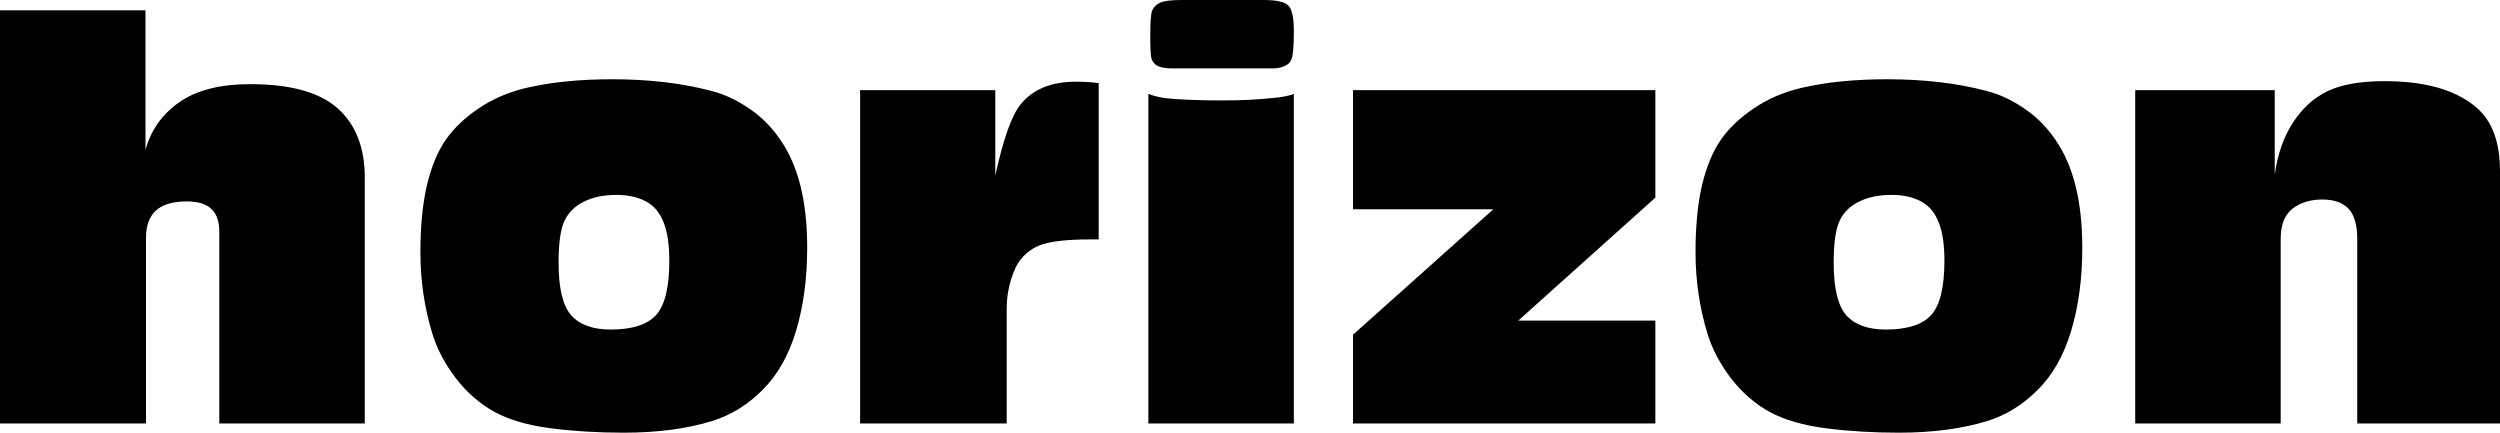 <svg width="104" height="18" viewBox="0 0 104 18" xmlns="http://www.w3.org/2000/svg">
    <path d="M0 17.616V0.429H6.052V6.245C6.27 5.424 6.737 4.762 7.452 4.257C8.167 3.753 9.153 3.501 10.41 3.501C12.081 3.501 13.293 3.836 14.046 4.506C14.799 5.176 15.175 6.139 15.175 7.396V17.616H9.123V9.644C9.123 9.215 9.014 8.898 8.796 8.695C8.577 8.484 8.239 8.379 7.779 8.379C7.192 8.379 6.759 8.507 6.481 8.763C6.21 9.019 6.074 9.391 6.074 9.881V17.616H0Z" />
    <path d="M25.461 3.297C26.996 3.297 28.374 3.459 29.593 3.783C30.128 3.918 30.647 4.159 31.151 4.506C31.663 4.844 32.1 5.281 32.461 5.816C32.83 6.343 33.108 6.979 33.297 7.724C33.485 8.469 33.579 9.331 33.579 10.31C33.579 11.582 33.425 12.734 33.116 13.765C32.807 14.789 32.341 15.61 31.716 16.227C31.099 16.844 30.402 17.273 29.627 17.514C28.573 17.838 27.346 18 25.946 18C24.885 18 23.88 17.94 22.932 17.819C21.983 17.699 21.2 17.473 20.583 17.142C19.966 16.803 19.424 16.332 18.957 15.73C18.498 15.12 18.174 14.503 17.986 13.878C17.655 12.802 17.489 11.669 17.489 10.479C17.489 9.403 17.58 8.477 17.761 7.701C17.949 6.918 18.212 6.286 18.551 5.804C18.89 5.322 19.345 4.89 19.917 4.506C20.497 4.114 21.151 3.832 21.882 3.659C22.913 3.418 24.106 3.297 25.461 3.297ZM25.404 13.709C26.293 13.709 26.921 13.509 27.29 13.11C27.659 12.704 27.843 11.951 27.843 10.852C27.843 10.159 27.76 9.617 27.595 9.226C27.437 8.827 27.188 8.541 26.85 8.368C26.518 8.194 26.116 8.108 25.642 8.108C25.115 8.108 24.663 8.202 24.287 8.39C23.918 8.571 23.651 8.834 23.485 9.181C23.319 9.527 23.237 10.11 23.237 10.931C23.237 11.985 23.41 12.711 23.756 13.11C24.11 13.509 24.659 13.709 25.404 13.709Z" />
    <path d="M35.781 17.616V3.749H41.404V7.306C41.735 5.785 42.085 4.799 42.454 4.348C42.958 3.715 43.726 3.399 44.757 3.399C45.088 3.399 45.404 3.418 45.705 3.455V9.96H45.333C44.437 9.96 43.771 10.031 43.334 10.174C43.003 10.287 42.721 10.483 42.487 10.762C42.322 10.95 42.179 11.24 42.058 11.631C41.938 12.023 41.878 12.429 41.878 12.851V17.616H35.781Z" />
    <path d="M52.965 2.846H48.765C48.464 2.846 48.242 2.8 48.099 2.71C48.001 2.642 47.933 2.545 47.896 2.417C47.866 2.281 47.851 1.965 47.851 1.468C47.851 0.918 47.877 0.576 47.93 0.44C47.99 0.297 48.099 0.188 48.257 0.113C48.415 0.038 48.716 0 49.16 0H52.559C53.123 0 53.474 0.083 53.609 0.248C53.752 0.407 53.824 0.753 53.824 1.287C53.824 1.867 53.797 2.24 53.744 2.405C53.714 2.533 53.643 2.631 53.53 2.699C53.364 2.797 53.176 2.846 52.965 2.846ZM53.824 17.616H47.772V3.907C48.02 3.997 48.268 4.058 48.517 4.088C49.104 4.148 49.887 4.178 50.865 4.178C51.611 4.178 52.307 4.144 52.954 4.077C53.353 4.039 53.643 3.982 53.824 3.907V17.616Z" />
    <path d="M68.863 17.616H56.285V13.924L62.122 8.706H56.285V3.749H68.863V8.221L63.161 13.336H68.863V17.616Z" />
    <path d="M78.505 3.297C80.041 3.297 81.418 3.459 82.638 3.783C83.172 3.918 83.692 4.159 84.196 4.506C84.708 4.844 85.144 5.281 85.506 5.816C85.874 6.343 86.153 6.979 86.341 7.724C86.529 8.469 86.623 9.331 86.623 10.31C86.623 11.582 86.469 12.734 86.16 13.765C85.852 14.789 85.385 15.61 84.76 16.227C84.143 16.844 83.447 17.273 82.672 17.514C81.618 17.838 80.391 18 78.991 18C77.929 18 76.925 17.94 75.976 17.819C75.028 17.699 74.245 17.473 73.628 17.142C73.01 16.803 72.468 16.332 72.002 15.73C71.543 15.12 71.219 14.503 71.031 13.878C70.7 12.802 70.534 11.669 70.534 10.479C70.534 9.403 70.624 8.477 70.805 7.701C70.993 6.918 71.257 6.286 71.595 5.804C71.934 5.322 72.389 4.89 72.962 4.506C73.541 4.114 74.196 3.832 74.926 3.659C75.957 3.418 77.15 3.297 78.505 3.297ZM78.449 13.709C79.337 13.709 79.966 13.509 80.334 13.11C80.703 12.704 80.888 11.951 80.888 10.852C80.888 10.159 80.805 9.617 80.639 9.226C80.481 8.827 80.233 8.541 79.894 8.368C79.563 8.194 79.16 8.108 78.686 8.108C78.159 8.108 77.707 8.202 77.331 8.39C76.962 8.571 76.695 8.834 76.529 9.181C76.364 9.527 76.281 10.11 76.281 10.931C76.281 11.985 76.454 12.711 76.8 13.11C77.154 13.509 77.704 13.709 78.449 13.709Z" />
    <path d="M88.825 17.616V3.749H94.629V7.261C94.749 6.41 95.001 5.691 95.385 5.104C95.769 4.509 96.247 4.073 96.819 3.794C97.399 3.516 98.193 3.376 99.201 3.376C100.895 3.376 102.167 3.742 103.018 4.472C103.673 5.029 104 5.913 104 7.125V17.616H98.061V9.937C98.061 9.358 97.941 8.94 97.7 8.684C97.459 8.428 97.094 8.3 96.605 8.3C96.108 8.3 95.694 8.428 95.362 8.684C95.039 8.94 94.877 9.358 94.877 9.937V17.616H88.825Z" />
</svg>